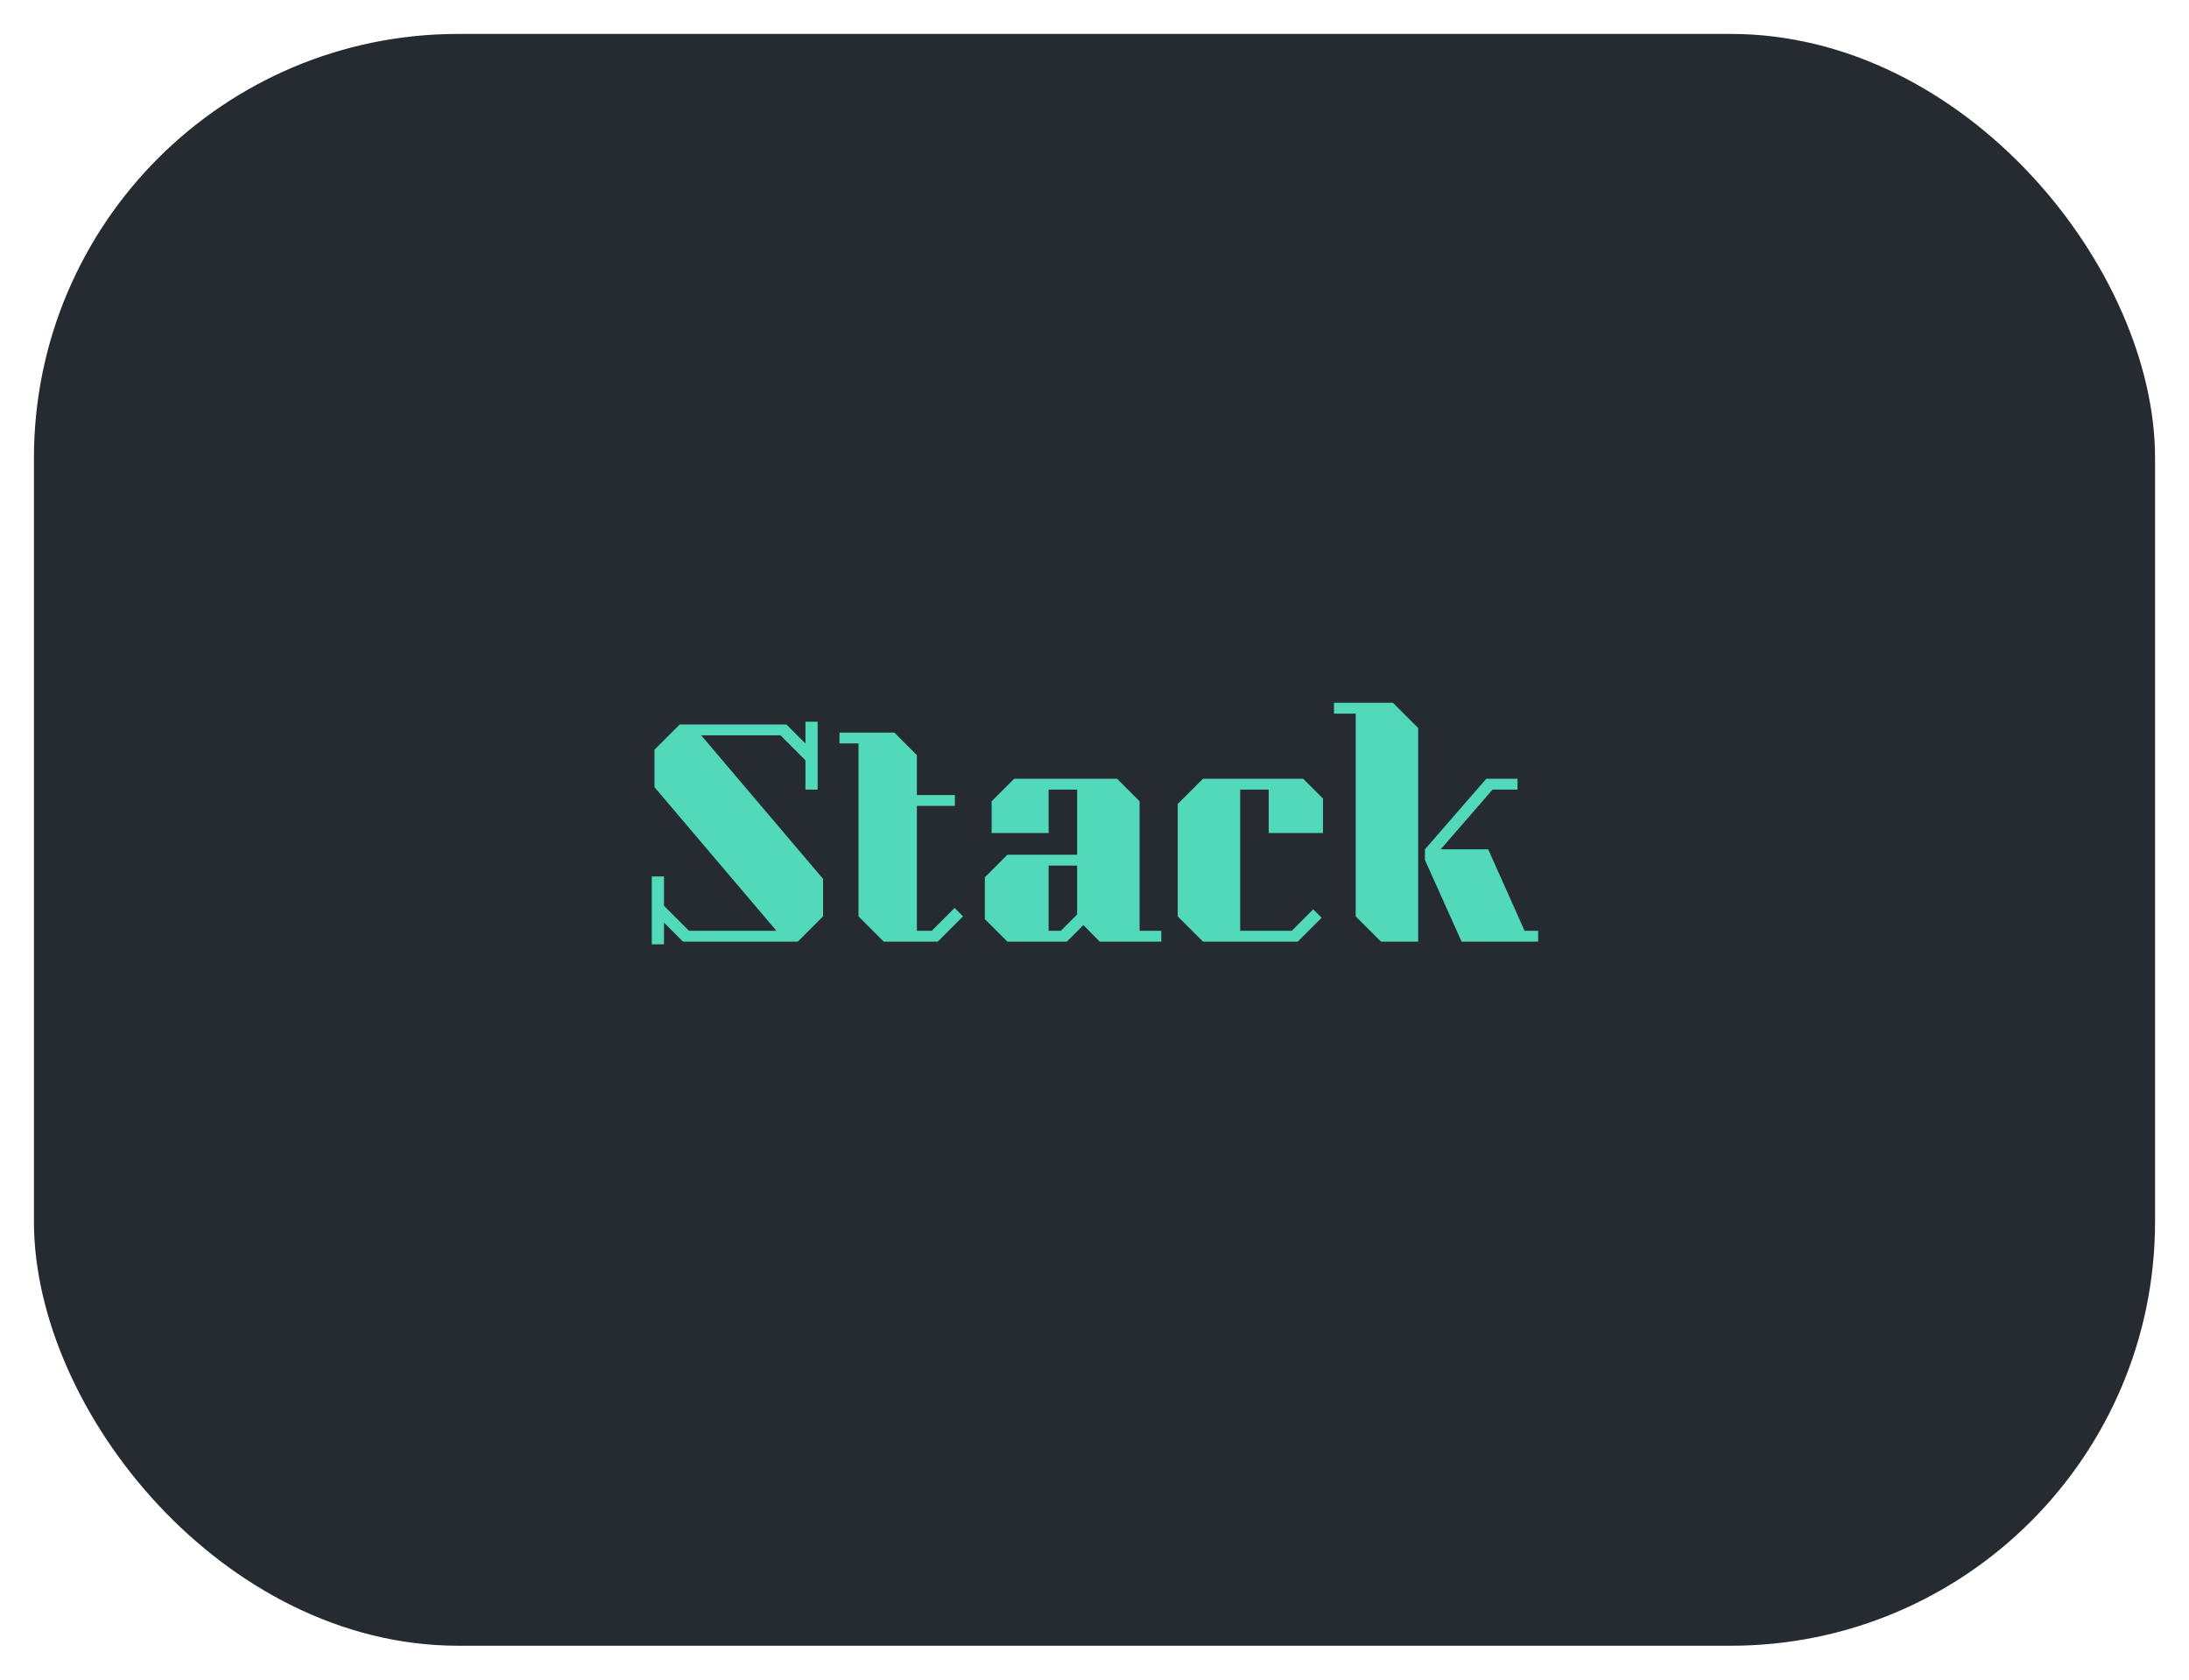 <svg width="258" height="198" viewBox="0 0 258 198" fill="none" xmlns="http://www.w3.org/2000/svg">
<g filter="url(#filter0_d)">
<rect x="4" width="250" height="190" rx="50" fill="#0E151B" fill-opacity="0.9"/>
</g>
<path d="M76.819 103.32H78.259V106.776L81.203 109.72H91.507L77.139 92.792V88.376L80.115 85.4H92.691L94.931 87.64V85.08H96.371V93.08H94.931V89.624L91.987 86.68H82.643L97.011 103.608V108.024L94.035 111H80.499L78.259 108.76V111.32H76.819V103.32ZM113.505 108.024L110.529 111H104.161L101.185 108.024V87.64H98.945V86.36H105.409L108.065 89.016V93.72H112.545V95H108.065V109.72H109.825L112.513 107.032L113.505 108.024ZM118.732 111H125.74L127.692 109.048L129.612 111H136.876V109.72H134.316V94.456L131.66 91.8H119.532L116.876 94.456V98.2H123.596V93.08H126.956V100.76H118.732L116.076 103.416V108.344L118.732 111ZM123.596 102.04H126.956V107.8L125.036 109.72H123.596V102.04ZM149.531 98.2V93.08H146.171V109.72H152.251L154.779 107.192L155.771 108.184L152.955 111H141.787L138.811 108.024V94.776L141.787 91.8H153.595L155.931 94.136V98.2H149.531ZM164.17 82.84L167.146 85.816V111H162.762L159.786 108.024V84.12H157.226V82.84H164.17ZM181.29 109.72V111H172.266L167.946 101.368V100.12L175.178 91.8H178.858V93.08H175.914L169.802 100.12H175.402L179.69 109.72H181.29Z" fill="#52D9B9"/>
<defs>
<filter id="filter0_d" x="0" y="0" width="258" height="198" filterUnits="userSpaceOnUse" color-interpolation-filters="sRGB">
<feFlood flood-opacity="0" result="BackgroundImageFix"/>
<feColorMatrix in="SourceAlpha" type="matrix" values="0 0 0 0 0 0 0 0 0 0 0 0 0 0 0 0 0 0 127 0"/>
<feOffset dy="4"/>
<feGaussianBlur stdDeviation="2"/>
<feColorMatrix type="matrix" values="0 0 0 0 0 0 0 0 0 0 0 0 0 0 0 0 0 0 0.25 0"/>
<feBlend mode="normal" in2="BackgroundImageFix" result="effect1_dropShadow"/>
<feBlend mode="normal" in="SourceGraphic" in2="effect1_dropShadow" result="shape"/>
</filter>
</defs>
</svg>
